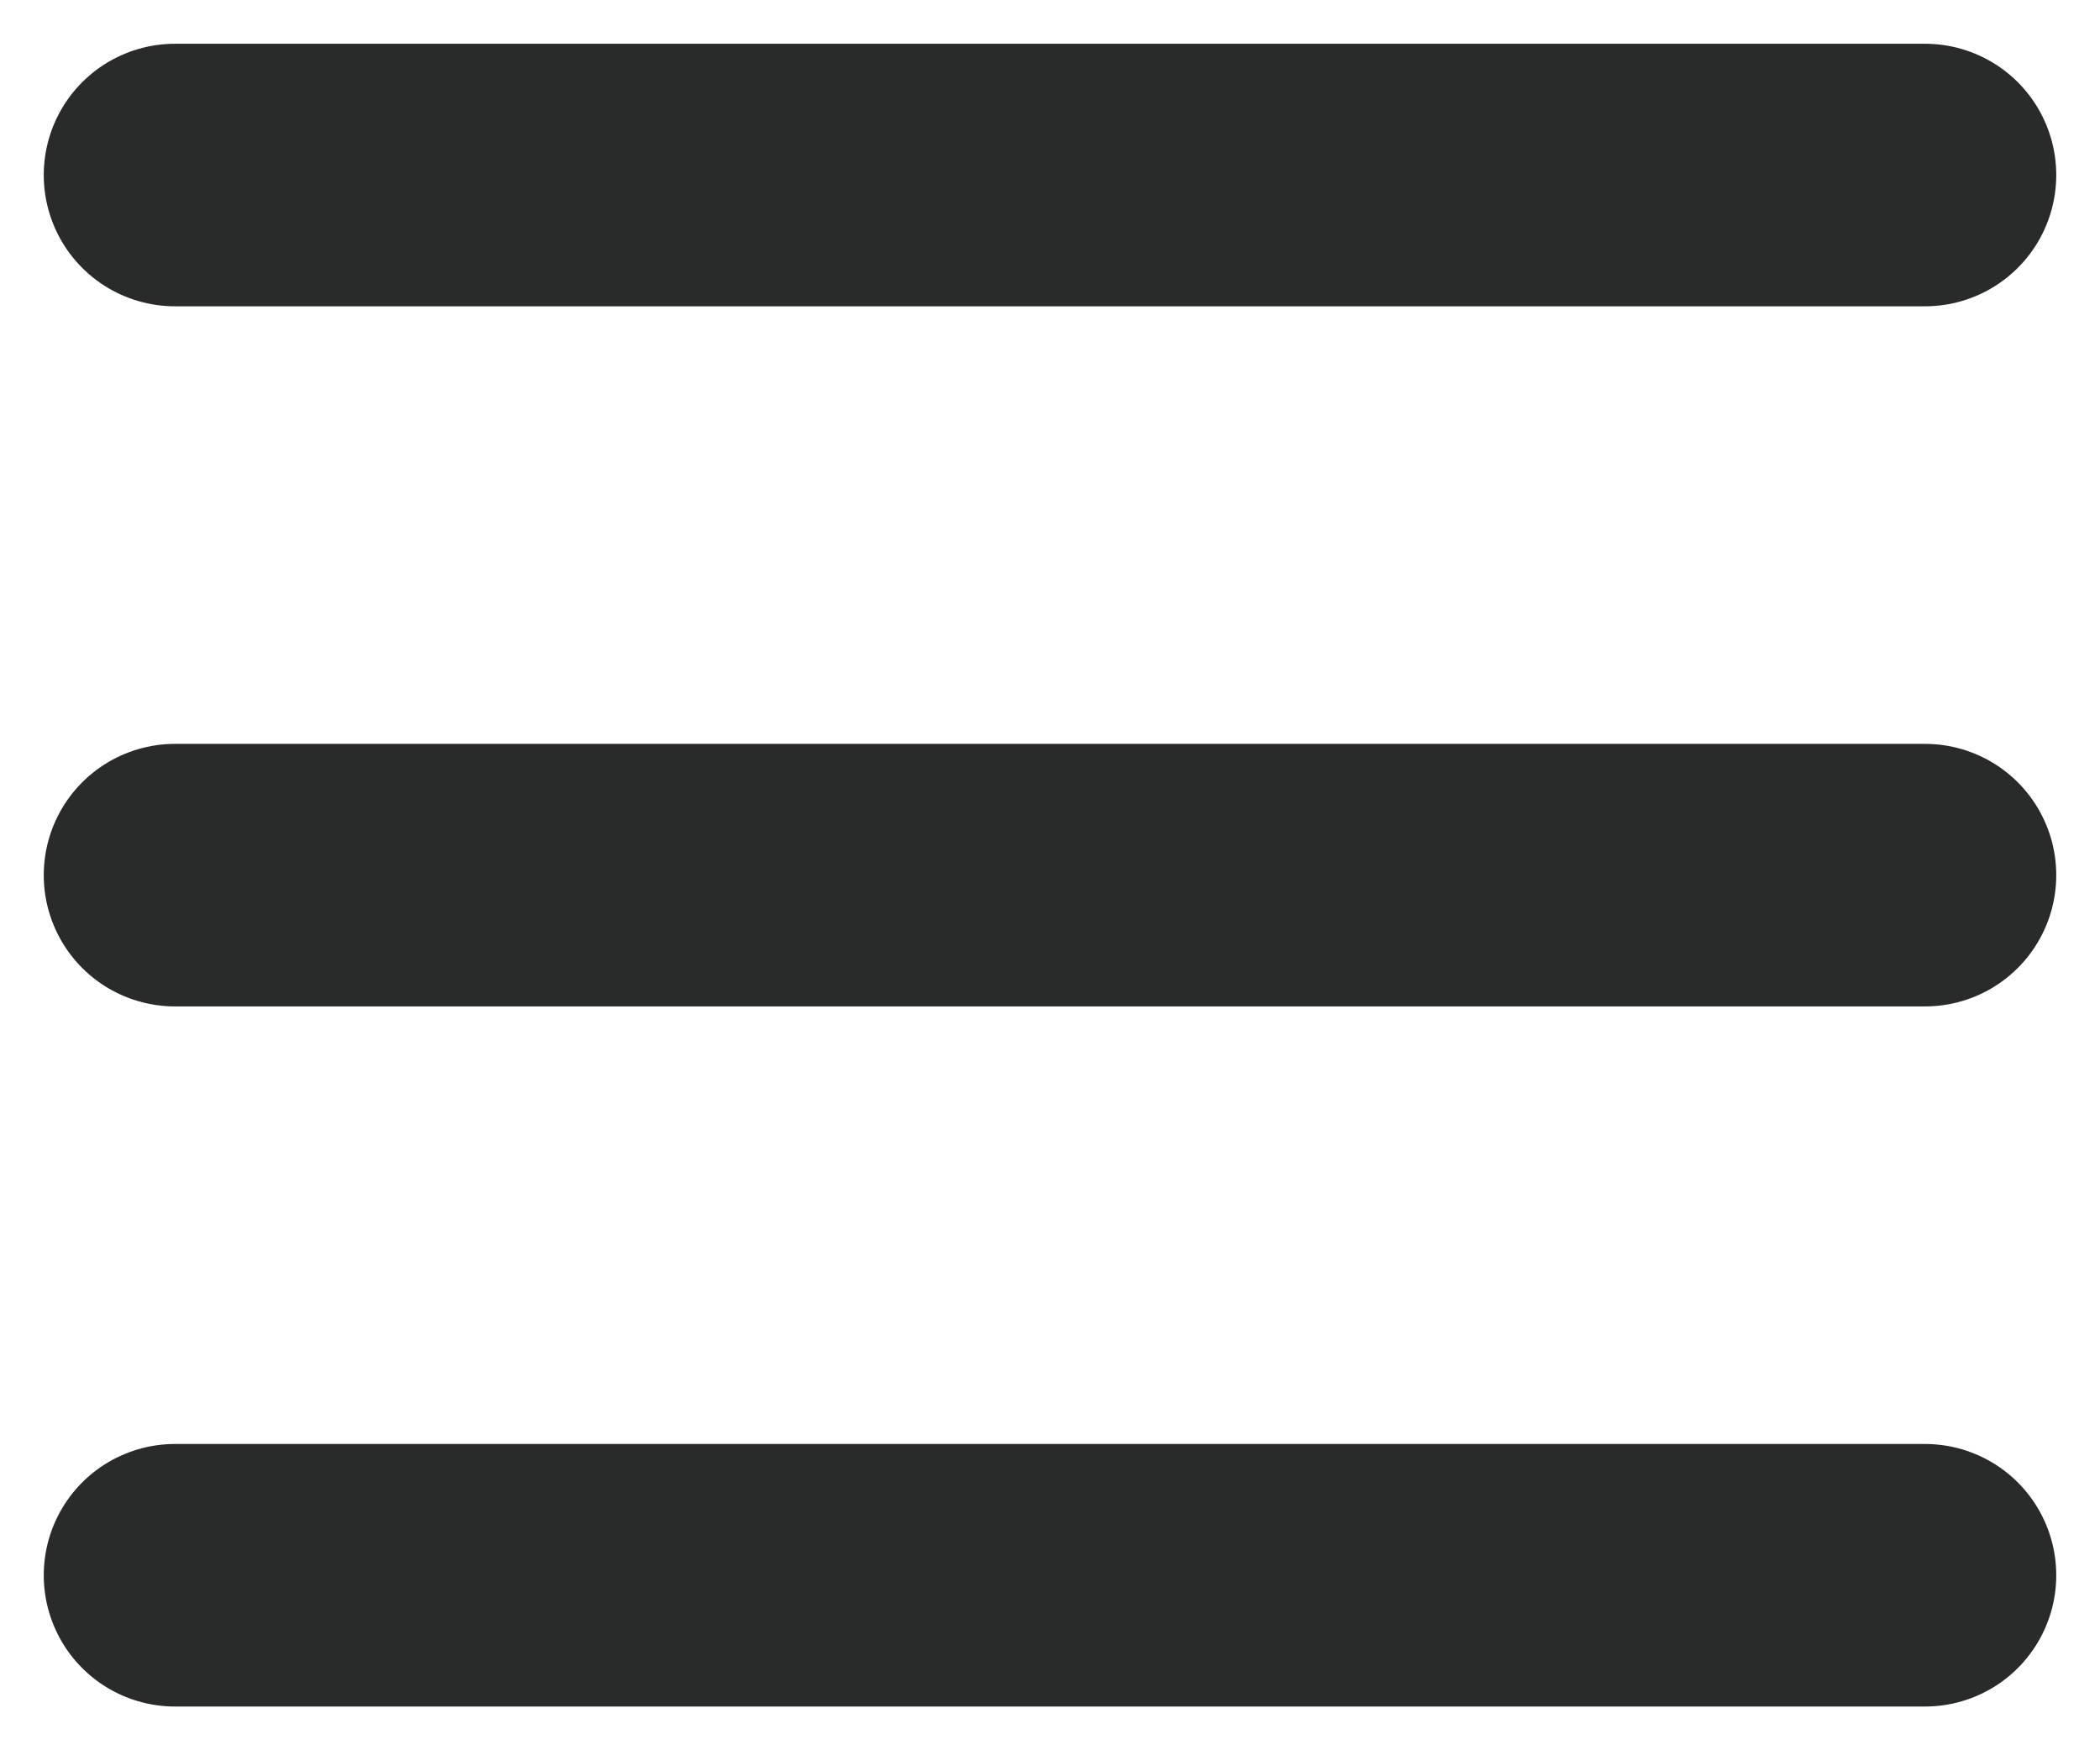 <svg width="24" height="20" viewBox="0 0 24 20" fill="none" xmlns="http://www.w3.org/2000/svg">
<path d="M2 2H22" stroke="#292A2A" stroke-width="3" stroke-linecap="round"/>
<path d="M2 10H22" stroke="#292A2A" stroke-width="3" stroke-linecap="round"/>
<path d="M2 18H22" stroke="#292A2A" stroke-width="3" stroke-linecap="round"/>
</svg>
